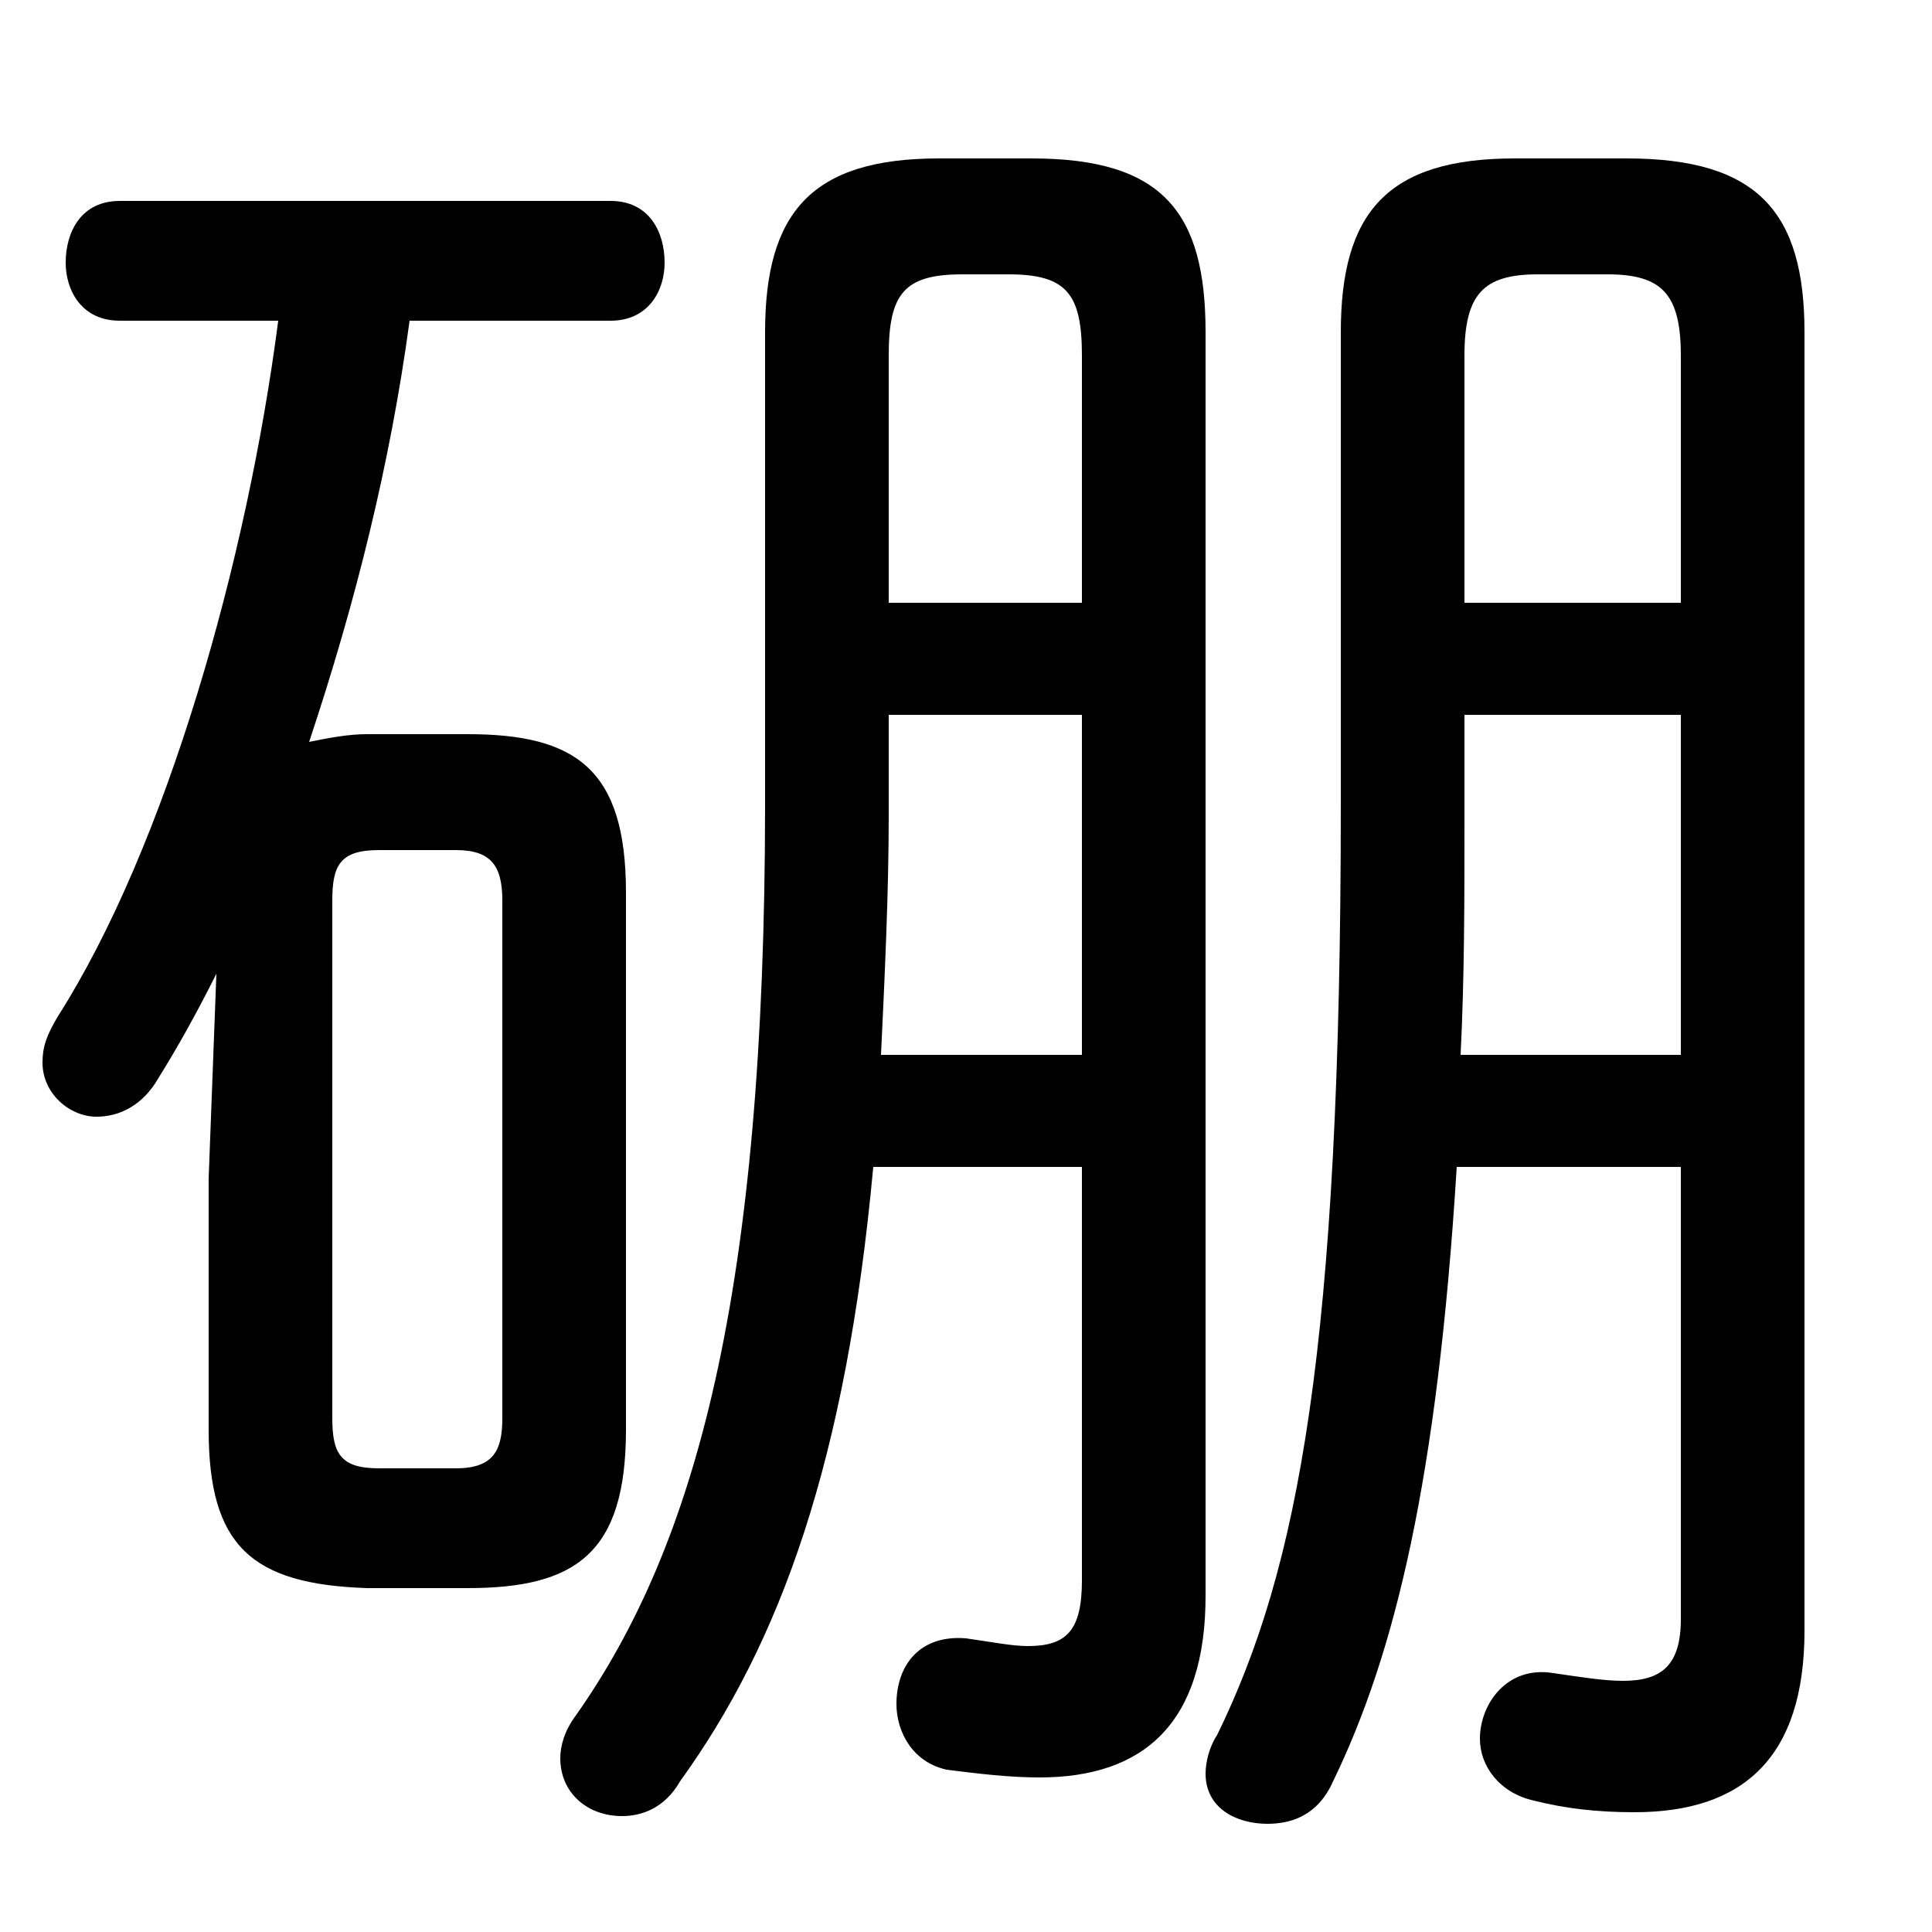 <svg xmlns="http://www.w3.org/2000/svg" viewBox="0 -44.0 50.0 50.0">
    <rect x="0" y="-44.0" width="50.0" height="50.0" fill="#808080" stroke="none"/>
    <g transform="scale(1, -1)">
        <!-- ボディの枠 -->
        <rect x="0" y="-6.0" width="50.0" height="50.0"
            stroke="white" fill="white"/>
        <!-- グリフ座標系の原点 -->
        <circle cx="0" cy="0" r="5" fill="white"/>
        <!-- グリフのアウトライン -->
        <g style="fill:black;stroke:#000000;stroke-width:0;stroke-linecap:round;stroke-linejoin:round;">
        <path d="M 12.1 2.9 C 14.9 2.9 16.2 3.8 16.2 7.0 L 16.2 20.9 C 16.2 24.1 14.9 25.0 12.1 25.0 L 9.5 25.0 C 9.0 25.0 8.5 24.9 8.0 24.8 C 9.2 28.4 10.1 32.0 10.6 35.7 L 15.8 35.7 C 16.8 35.7 17.2 36.5 17.2 37.2 C 17.2 38.0 16.8 38.8 15.8 38.8 L 3.1 38.8 C 2.1 38.8 1.7 38.0 1.7 37.2 C 1.7 36.5 2.1 35.7 3.1 35.7 L 7.2 35.7 C 6.4 29.5 4.3 22.1 1.5 17.7 C 1.2 17.2 1.1 16.9 1.1 16.5 C 1.1 15.7 1.8 15.1 2.5 15.1 C 3.1 15.1 3.7 15.4 4.1 16.1 C 4.6 16.9 5.1 17.8 5.6 18.8 L 5.4 13.5 L 5.4 7.0 C 5.4 4.0 6.5 3.0 9.5 2.9 Z M 9.8 6.0 C 8.8 6.0 8.6 6.4 8.6 7.3 L 8.6 20.7 C 8.6 21.6 8.8 22.0 9.8 22.0 L 11.8 22.0 C 12.7 22.0 13.0 21.6 13.0 20.7 L 13.0 7.3 C 13.0 6.5 12.8 6.0 11.8 6.0 Z M 43.5 13.8 L 43.5 2.1 C 43.5 0.9 43.0 0.5 42.0 0.5 C 41.5 0.5 40.9 0.6 40.2 0.7 C 39.0 0.9 38.3 -0.1 38.3 -1.0 C 38.3 -1.7 38.8 -2.4 39.7 -2.6 C 40.5 -2.8 41.3 -2.9 42.3 -2.9 C 45.1 -2.9 46.7 -1.5 46.7 1.8 L 46.7 35.4 C 46.7 38.5 45.5 39.9 42.1 39.9 L 39.2 39.9 C 35.9 39.9 34.7 38.5 34.7 35.4 L 34.7 23.2 C 34.7 9.1 33.6 3.4 31.5 -0.9 C 31.3 -1.2 31.2 -1.6 31.2 -1.9 C 31.2 -2.8 32.0 -3.2 32.8 -3.2 C 33.4 -3.2 34.1 -3.0 34.5 -2.1 C 36.1 1.2 37.2 5.7 37.7 13.8 Z M 43.5 28.4 L 37.9 28.4 L 37.9 34.8 C 37.9 36.4 38.4 36.9 39.8 36.9 L 41.6 36.9 C 43.0 36.9 43.5 36.4 43.5 34.8 Z M 43.5 25.5 L 43.5 16.7 L 37.8 16.7 C 37.9 18.7 37.9 20.7 37.9 22.7 L 37.9 25.5 Z M 28.0 13.8 L 28.0 3.1 C 28.0 1.8 27.6 1.4 26.6 1.4 C 26.2 1.4 25.7 1.5 25.0 1.6 C 23.8 1.7 23.2 0.9 23.2 -0.1 C 23.2 -0.8 23.6 -1.6 24.5 -1.8 C 25.3 -1.9 26.1 -2.0 26.9 -2.0 C 29.6 -2.0 31.2 -0.6 31.2 2.7 L 31.2 35.4 C 31.2 38.5 30.1 39.9 26.7 39.9 L 24.3 39.9 C 21.0 39.9 19.8 38.5 19.8 35.4 L 19.8 23.2 C 19.8 10.5 18.0 4.0 14.9 -0.4 C 14.6 -0.8 14.5 -1.2 14.5 -1.5 C 14.5 -2.4 15.2 -3.0 16.1 -3.0 C 16.6 -3.0 17.2 -2.8 17.6 -2.1 C 20.2 1.5 21.9 6.2 22.6 13.8 Z M 28.0 28.4 L 23.0 28.4 L 23.0 34.8 C 23.0 36.4 23.4 36.9 24.9 36.9 L 26.1 36.9 C 27.6 36.9 28.0 36.4 28.0 34.8 Z M 28.0 25.5 L 28.0 16.7 L 22.8 16.7 C 22.9 18.8 23.0 20.9 23.0 22.9 L 23.0 25.5 Z"/>
    </g>
    </g>
</svg>
